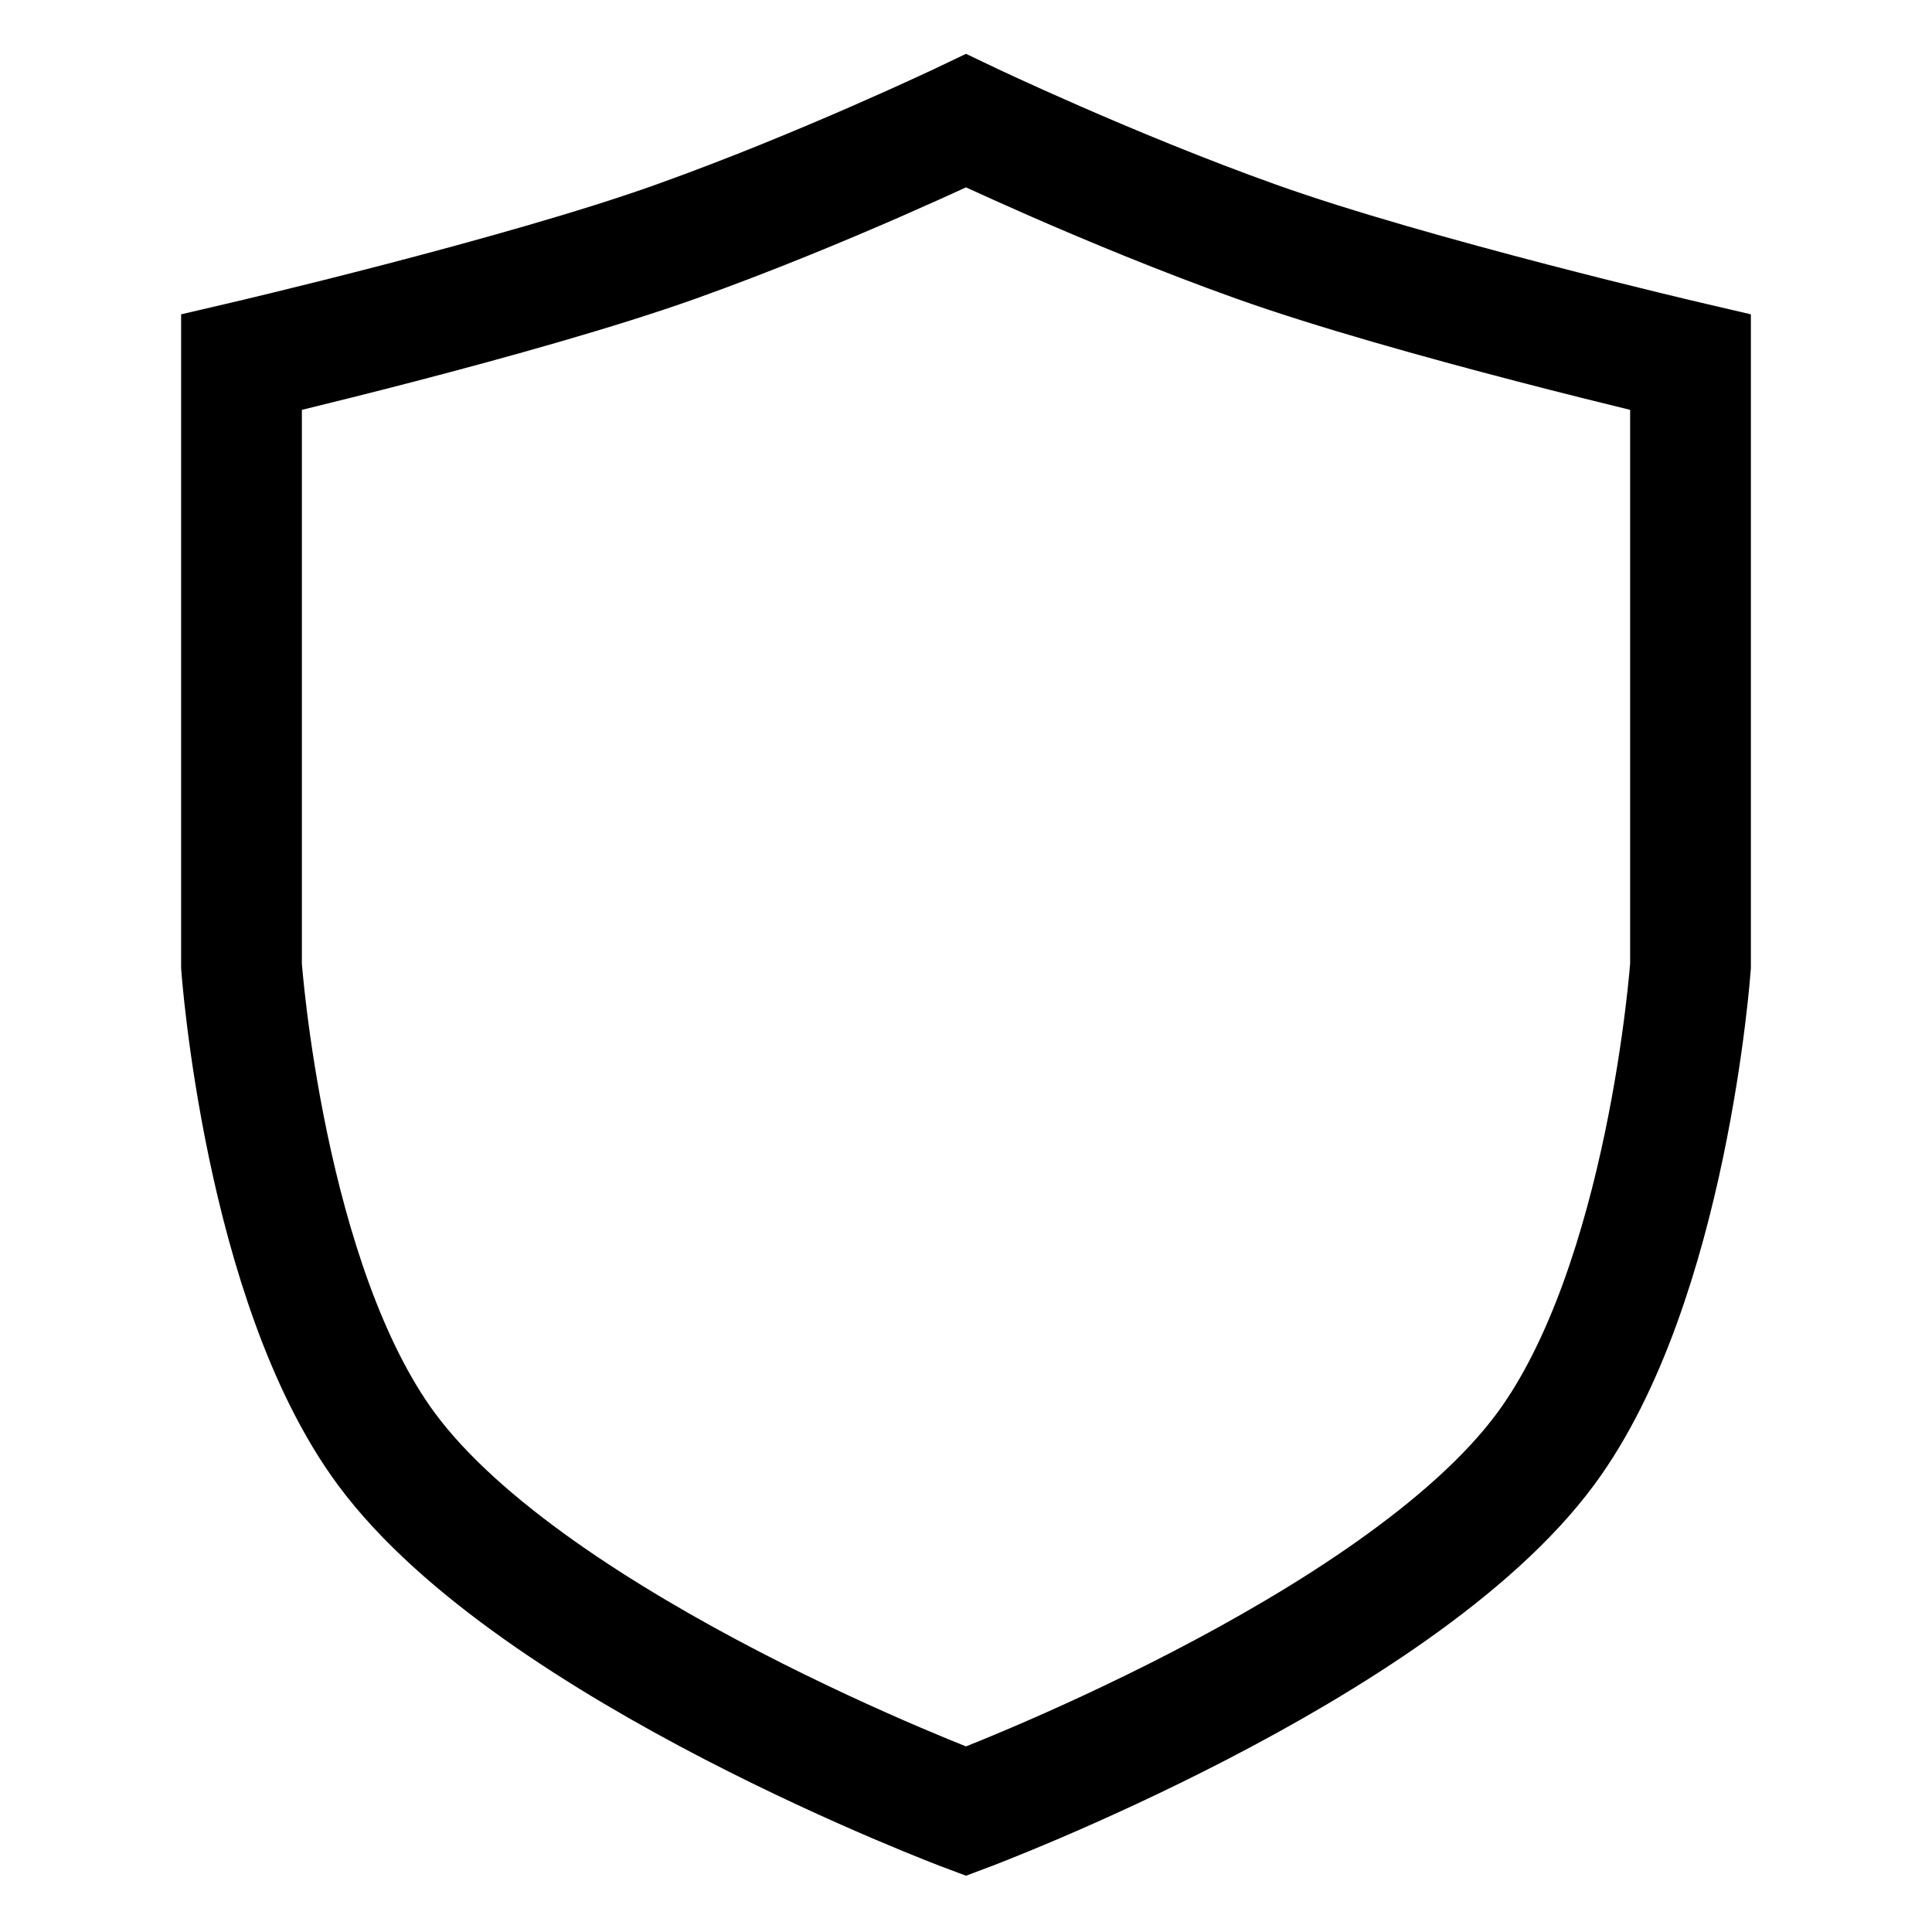 <svg width="16" height="16" viewBox="0 0 16 16" fill="none" xmlns="http://www.w3.org/2000/svg">
<path d="M5.6 2C6.818 1.565 8 1 8 1C8 1 9.182 1.565 10.4 2C11.692 2.462 14 3 14 3V8C14 8 13.813 10.629 12.8 12C11.571 13.663 8 15 8 15C8 15 4.429 13.663 3.2 12C2.187 10.629 2 8 2 8V3C2 3 4.308 2.462 5.6 2Z" stroke="black"/>
</svg>

